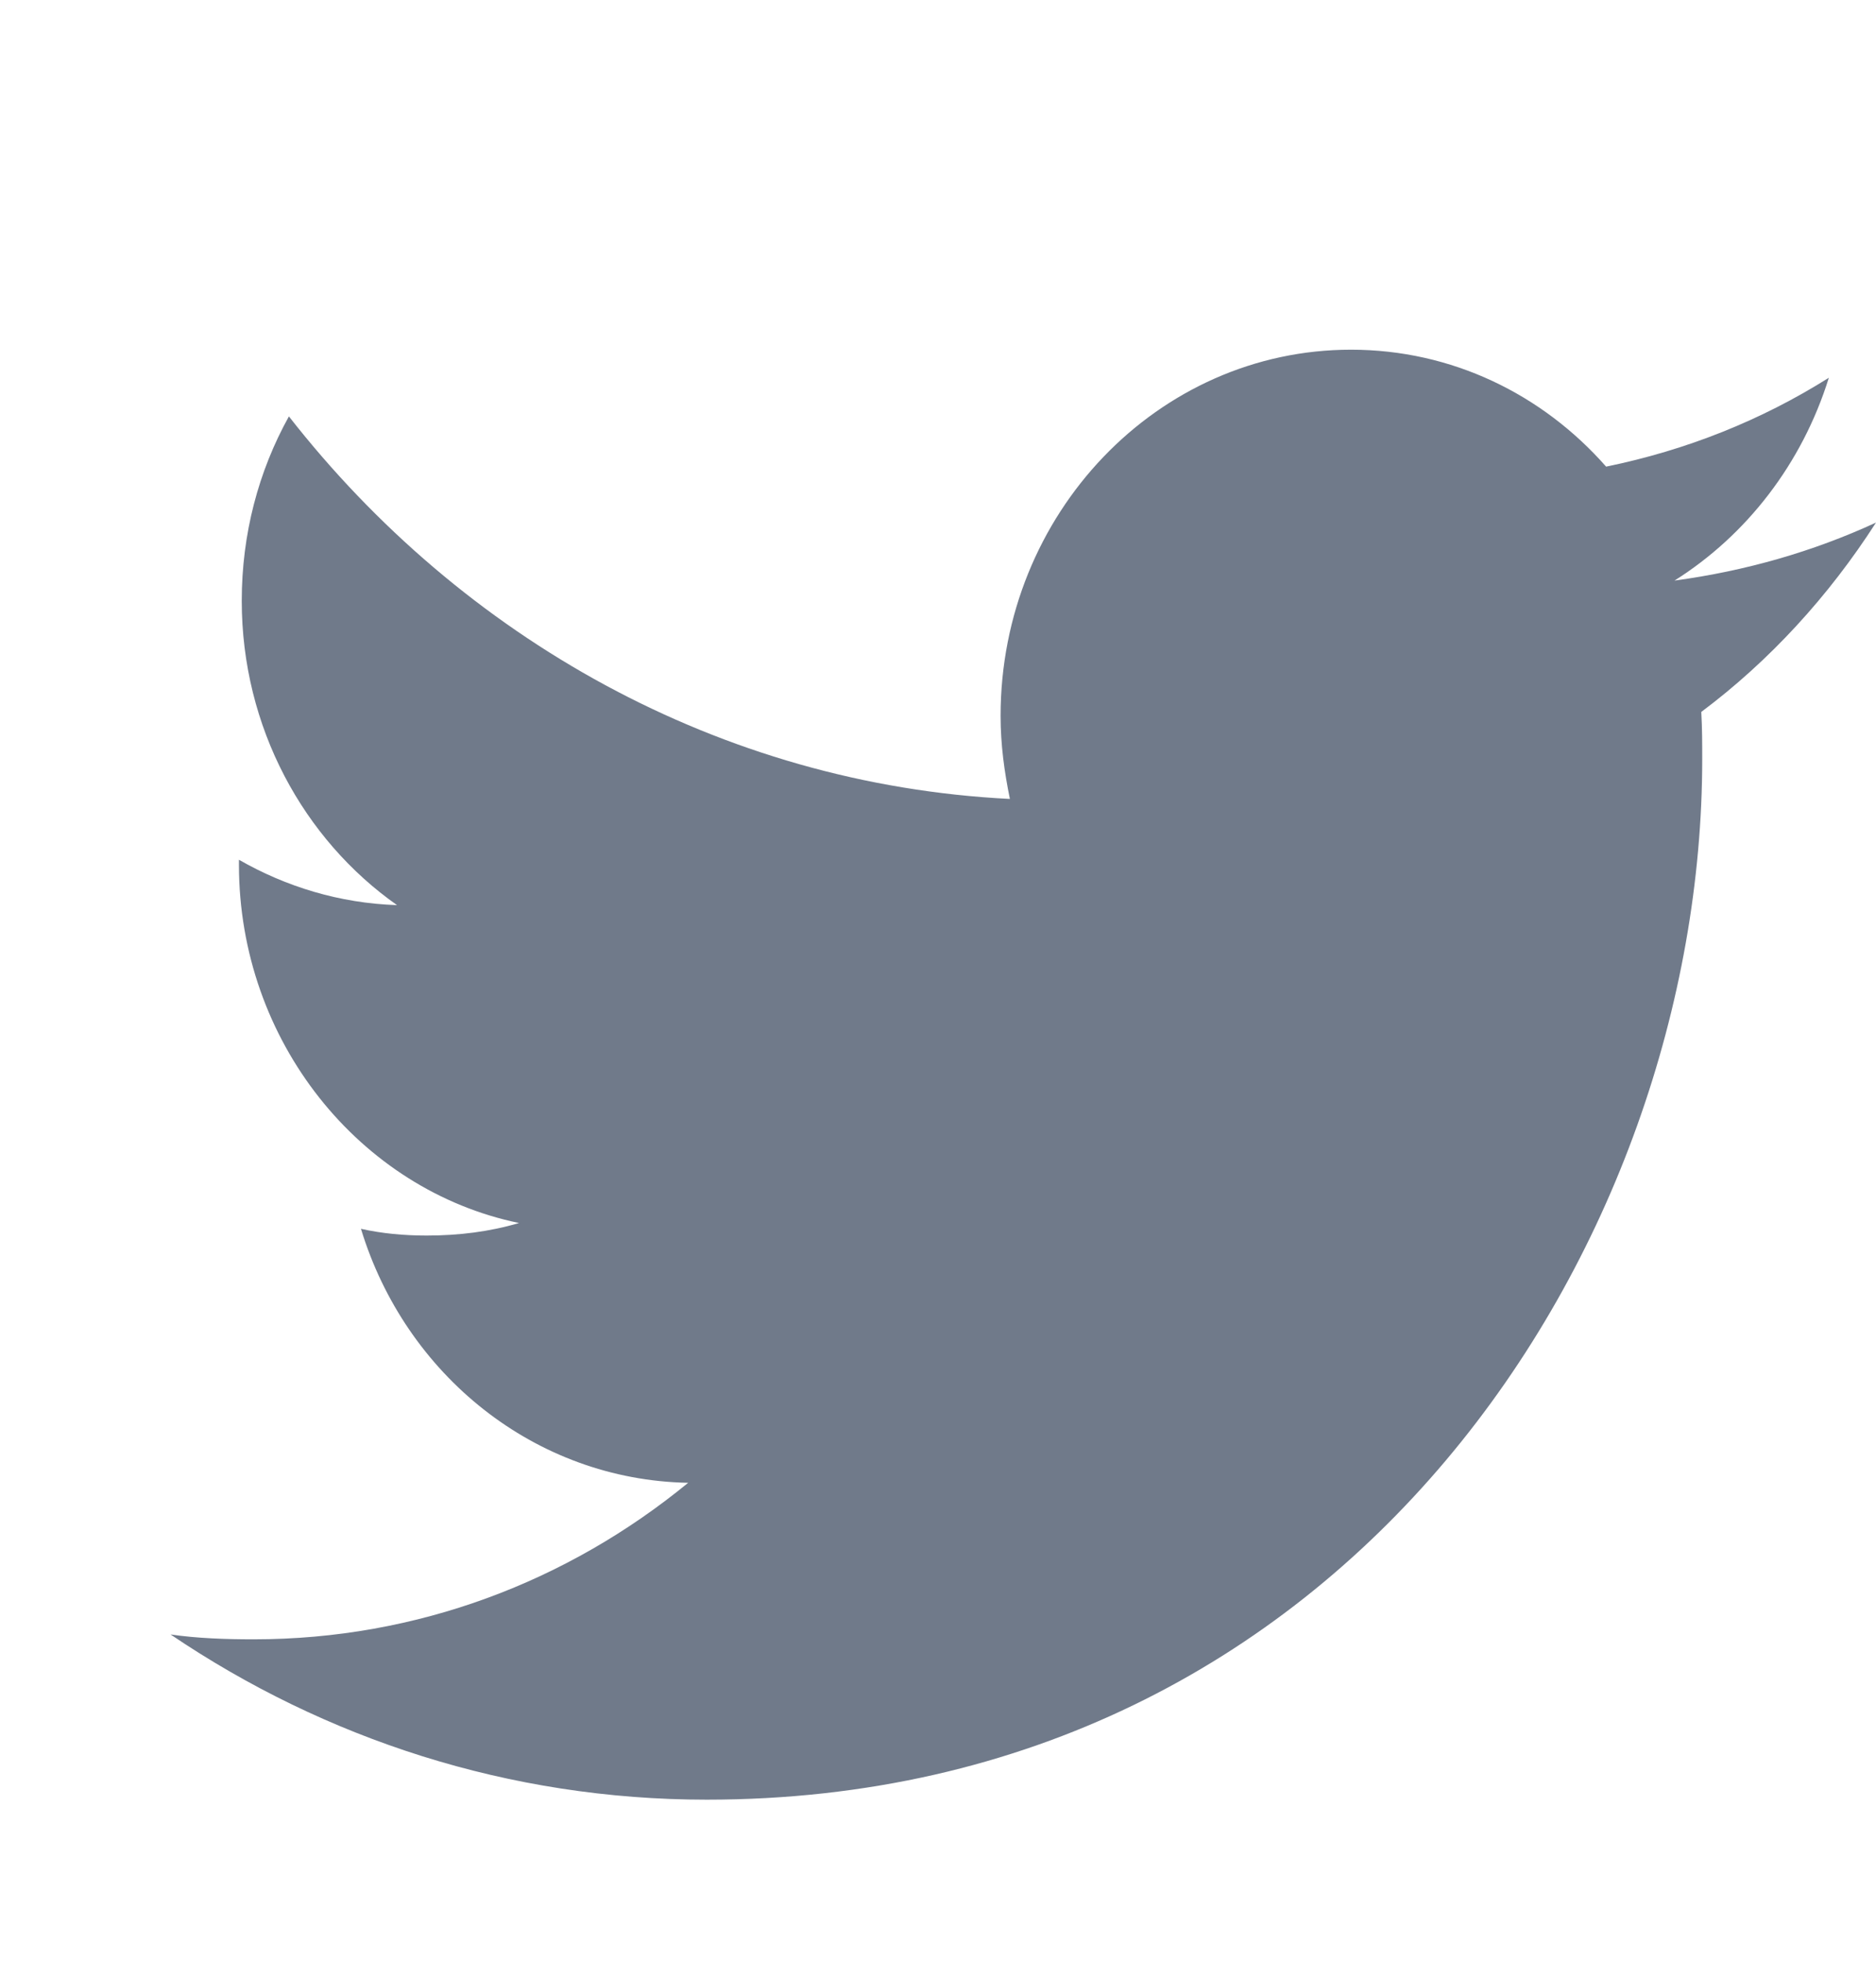 <?xml version="1.0" encoding="UTF-8" standalone="no"?><svg width='22' height='23' viewBox='0 0 22 23' fill='none' xmlns='http://www.w3.org/2000/svg'>
<g clip-path='url(#clip0_29_762)'>
<path d='M8.287 21.1C15.832 21.1 19.962 14.565 19.962 8.902C19.962 8.721 19.962 8.54 19.951 8.347C20.753 7.747 21.447 6.988 22 6.127C21.263 6.467 20.471 6.694 19.637 6.807C20.482 6.275 21.133 5.437 21.447 4.429C20.656 4.927 19.778 5.278 18.835 5.471C18.087 4.621 17.024 4.1 15.843 4.1C13.577 4.1 11.734 6.025 11.734 8.393C11.734 8.732 11.778 9.049 11.843 9.367C8.439 9.197 5.415 7.475 3.388 4.882C3.03 5.527 2.835 6.263 2.835 7.045C2.835 8.528 3.561 9.842 4.656 10.612C3.984 10.59 3.355 10.397 2.802 10.08C2.802 10.091 2.802 10.114 2.802 10.137C2.802 12.209 4.222 13.954 6.087 14.339C5.74 14.441 5.382 14.486 5.003 14.486C4.743 14.486 4.482 14.463 4.233 14.407C4.753 16.117 6.271 17.351 8.07 17.385C6.661 18.541 4.894 19.22 2.976 19.22C2.65 19.22 2.314 19.209 2 19.163C3.81 20.387 5.967 21.1 8.287 21.1Z' fill='#707A8A'/>
</g>
<defs>
<clipPath id='clip0_29_762'>
<rect width='22' height='22' fill='white' transform='translate(0 0.6)'/>
</clipPath>
</defs>
</svg>
